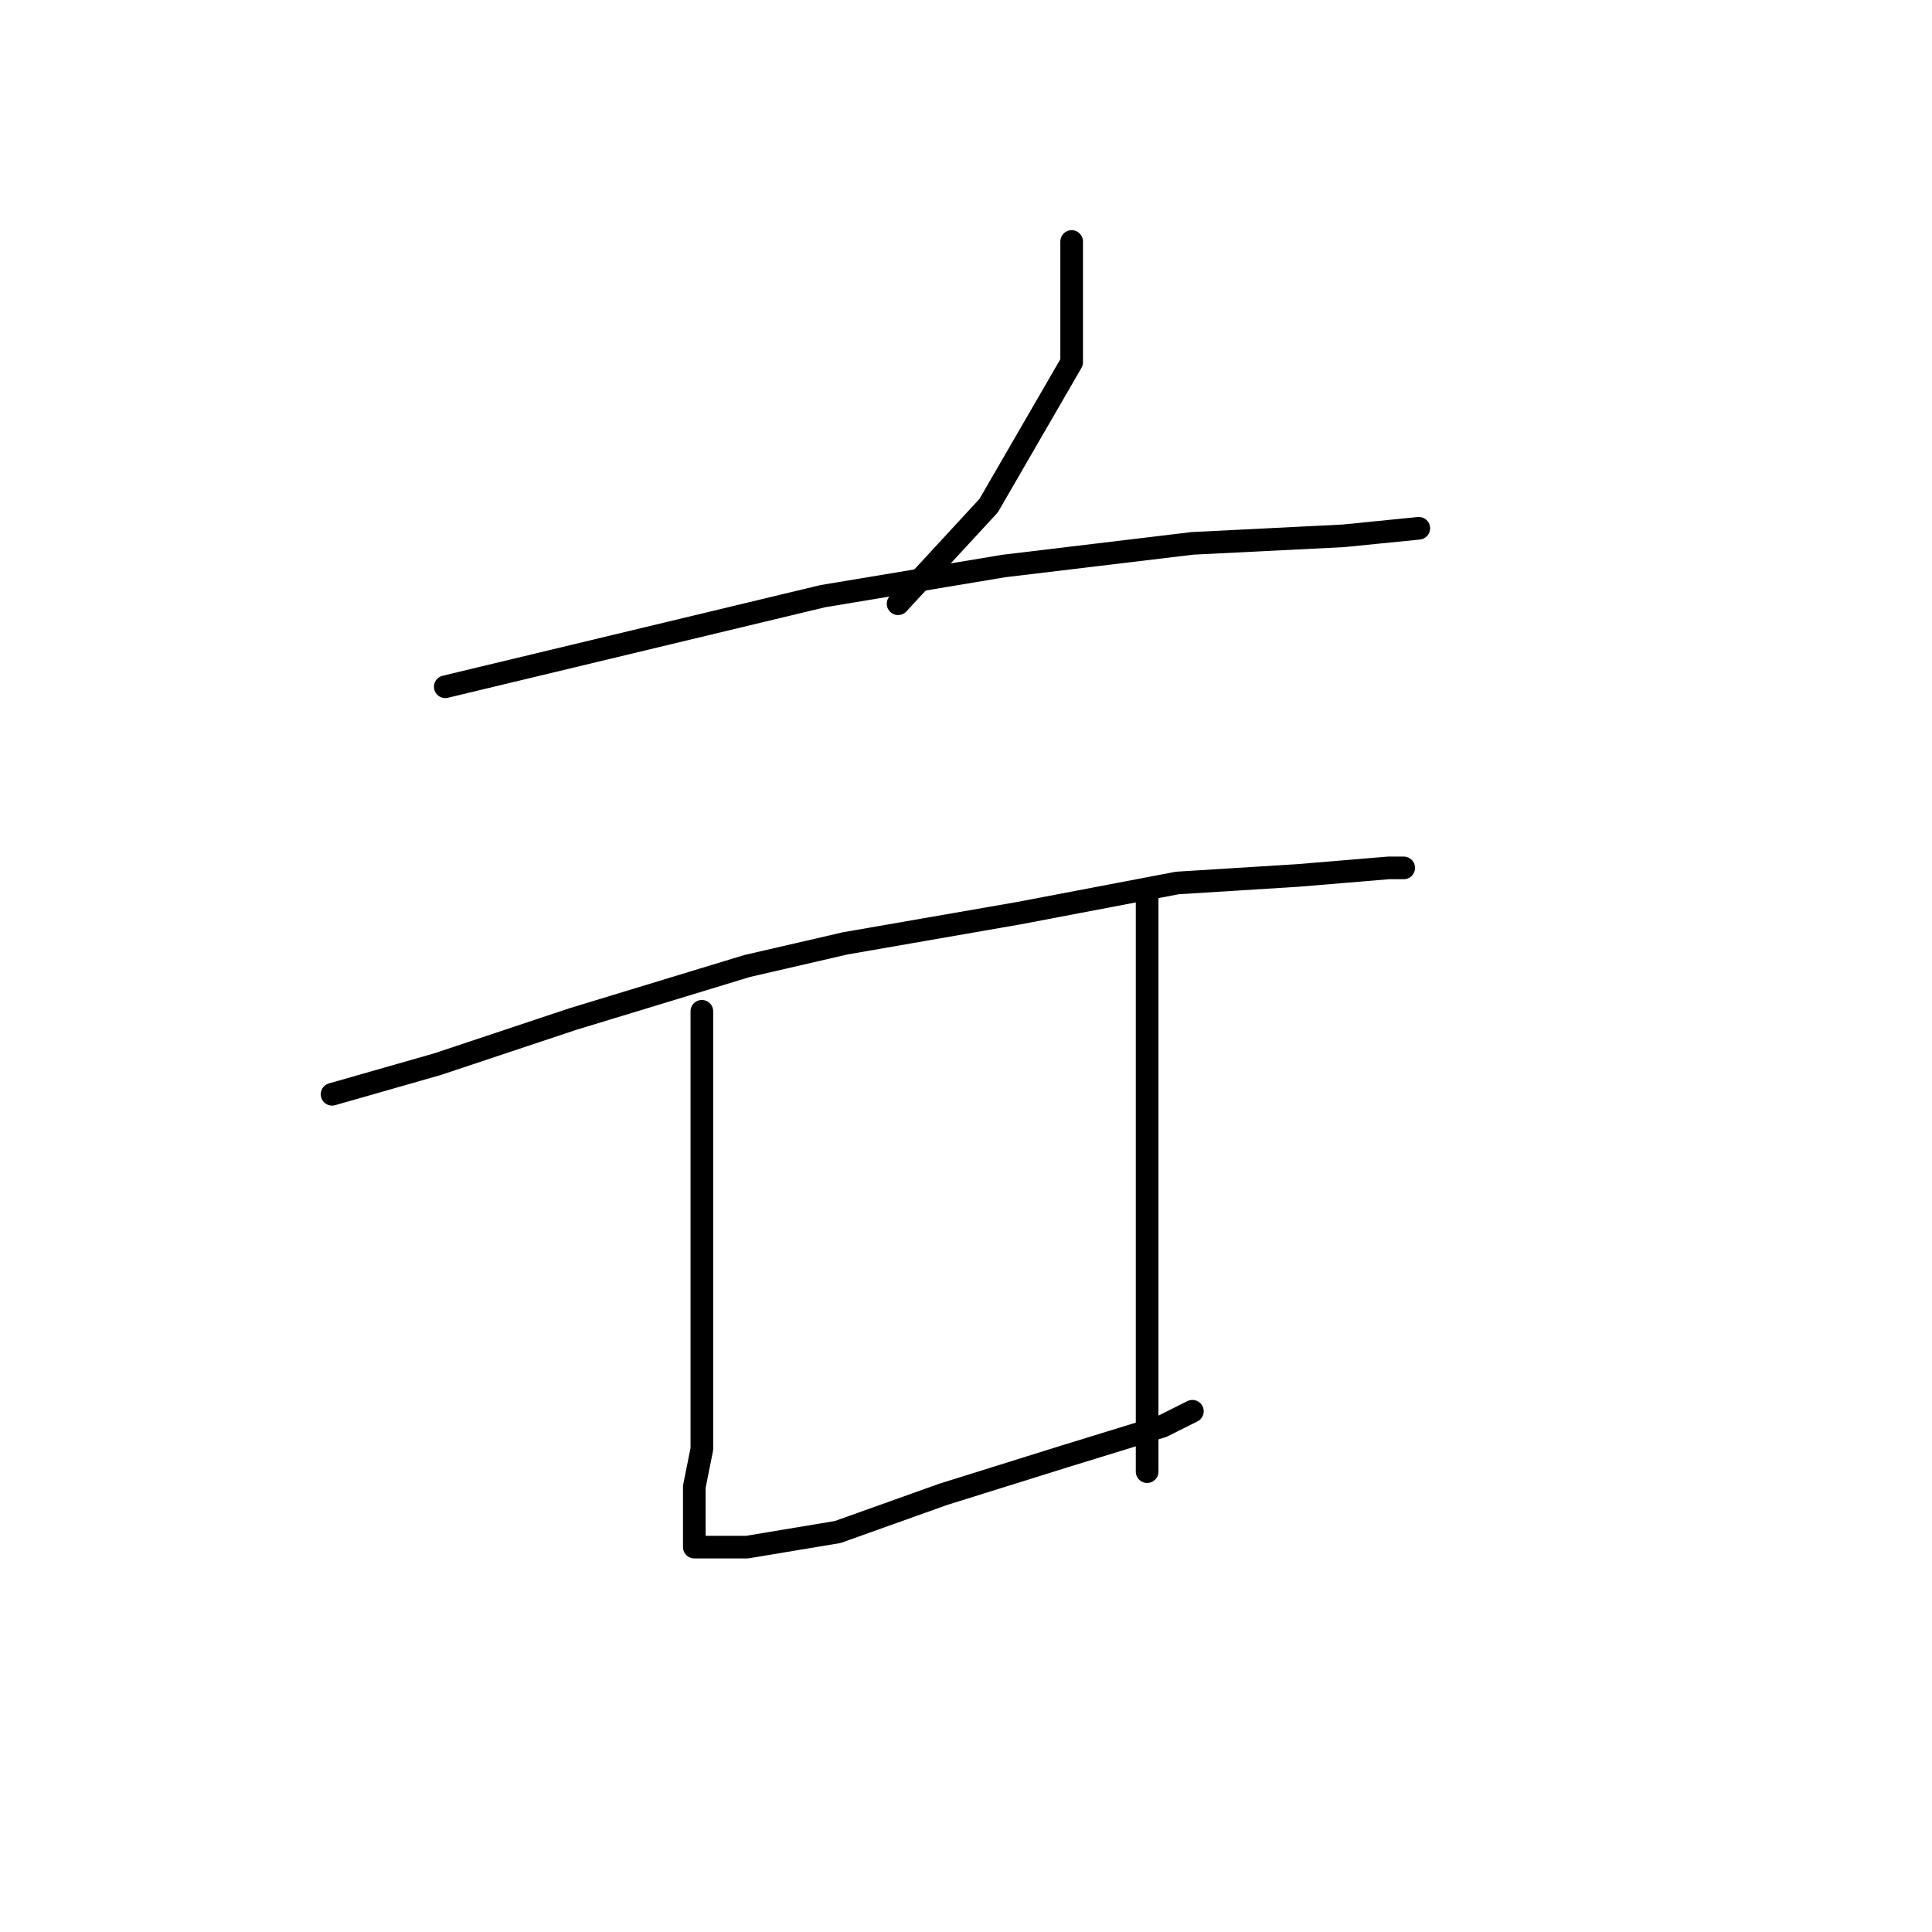 <?xml version="1.0" standalone="no"?>
    <svg width="256" height="256" xmlns="http://www.w3.org/2000/svg" version="1.1">
    <polyline stroke="black" stroke-width="3" stroke-linecap="round" fill="transparent" stroke-linejoin="round" points="142 32 142 40 142 48 131 67 119 80 119 80 " />
        <polyline stroke="black" stroke-width="3" stroke-linecap="round" fill="transparent" stroke-linejoin="round" points="59 91 84 85 109 79 133 75 158 72 178 71 188 70 188 70 " />
        <polyline stroke="black" stroke-width="3" stroke-linecap="round" fill="transparent" stroke-linejoin="round" points="44 145 51 143 58 141 76 135 99 128 112 125 135 121 156 117 172 116 184 115 186 115 186 115 " />
        <polyline stroke="black" stroke-width="3" stroke-linecap="round" fill="transparent" stroke-linejoin="round" points="93 134 93 151 93 168 93 192 92 197 92 200 92 204 92 205 95 205 99 205 111 203 125 198 141 193 154 189 158 187 158 187 " />
        <polyline stroke="black" stroke-width="3" stroke-linecap="round" fill="transparent" stroke-linejoin="round" points="152 118 152 127 152 136 152 153 152 175 152 195 152 195 " />
        </svg>